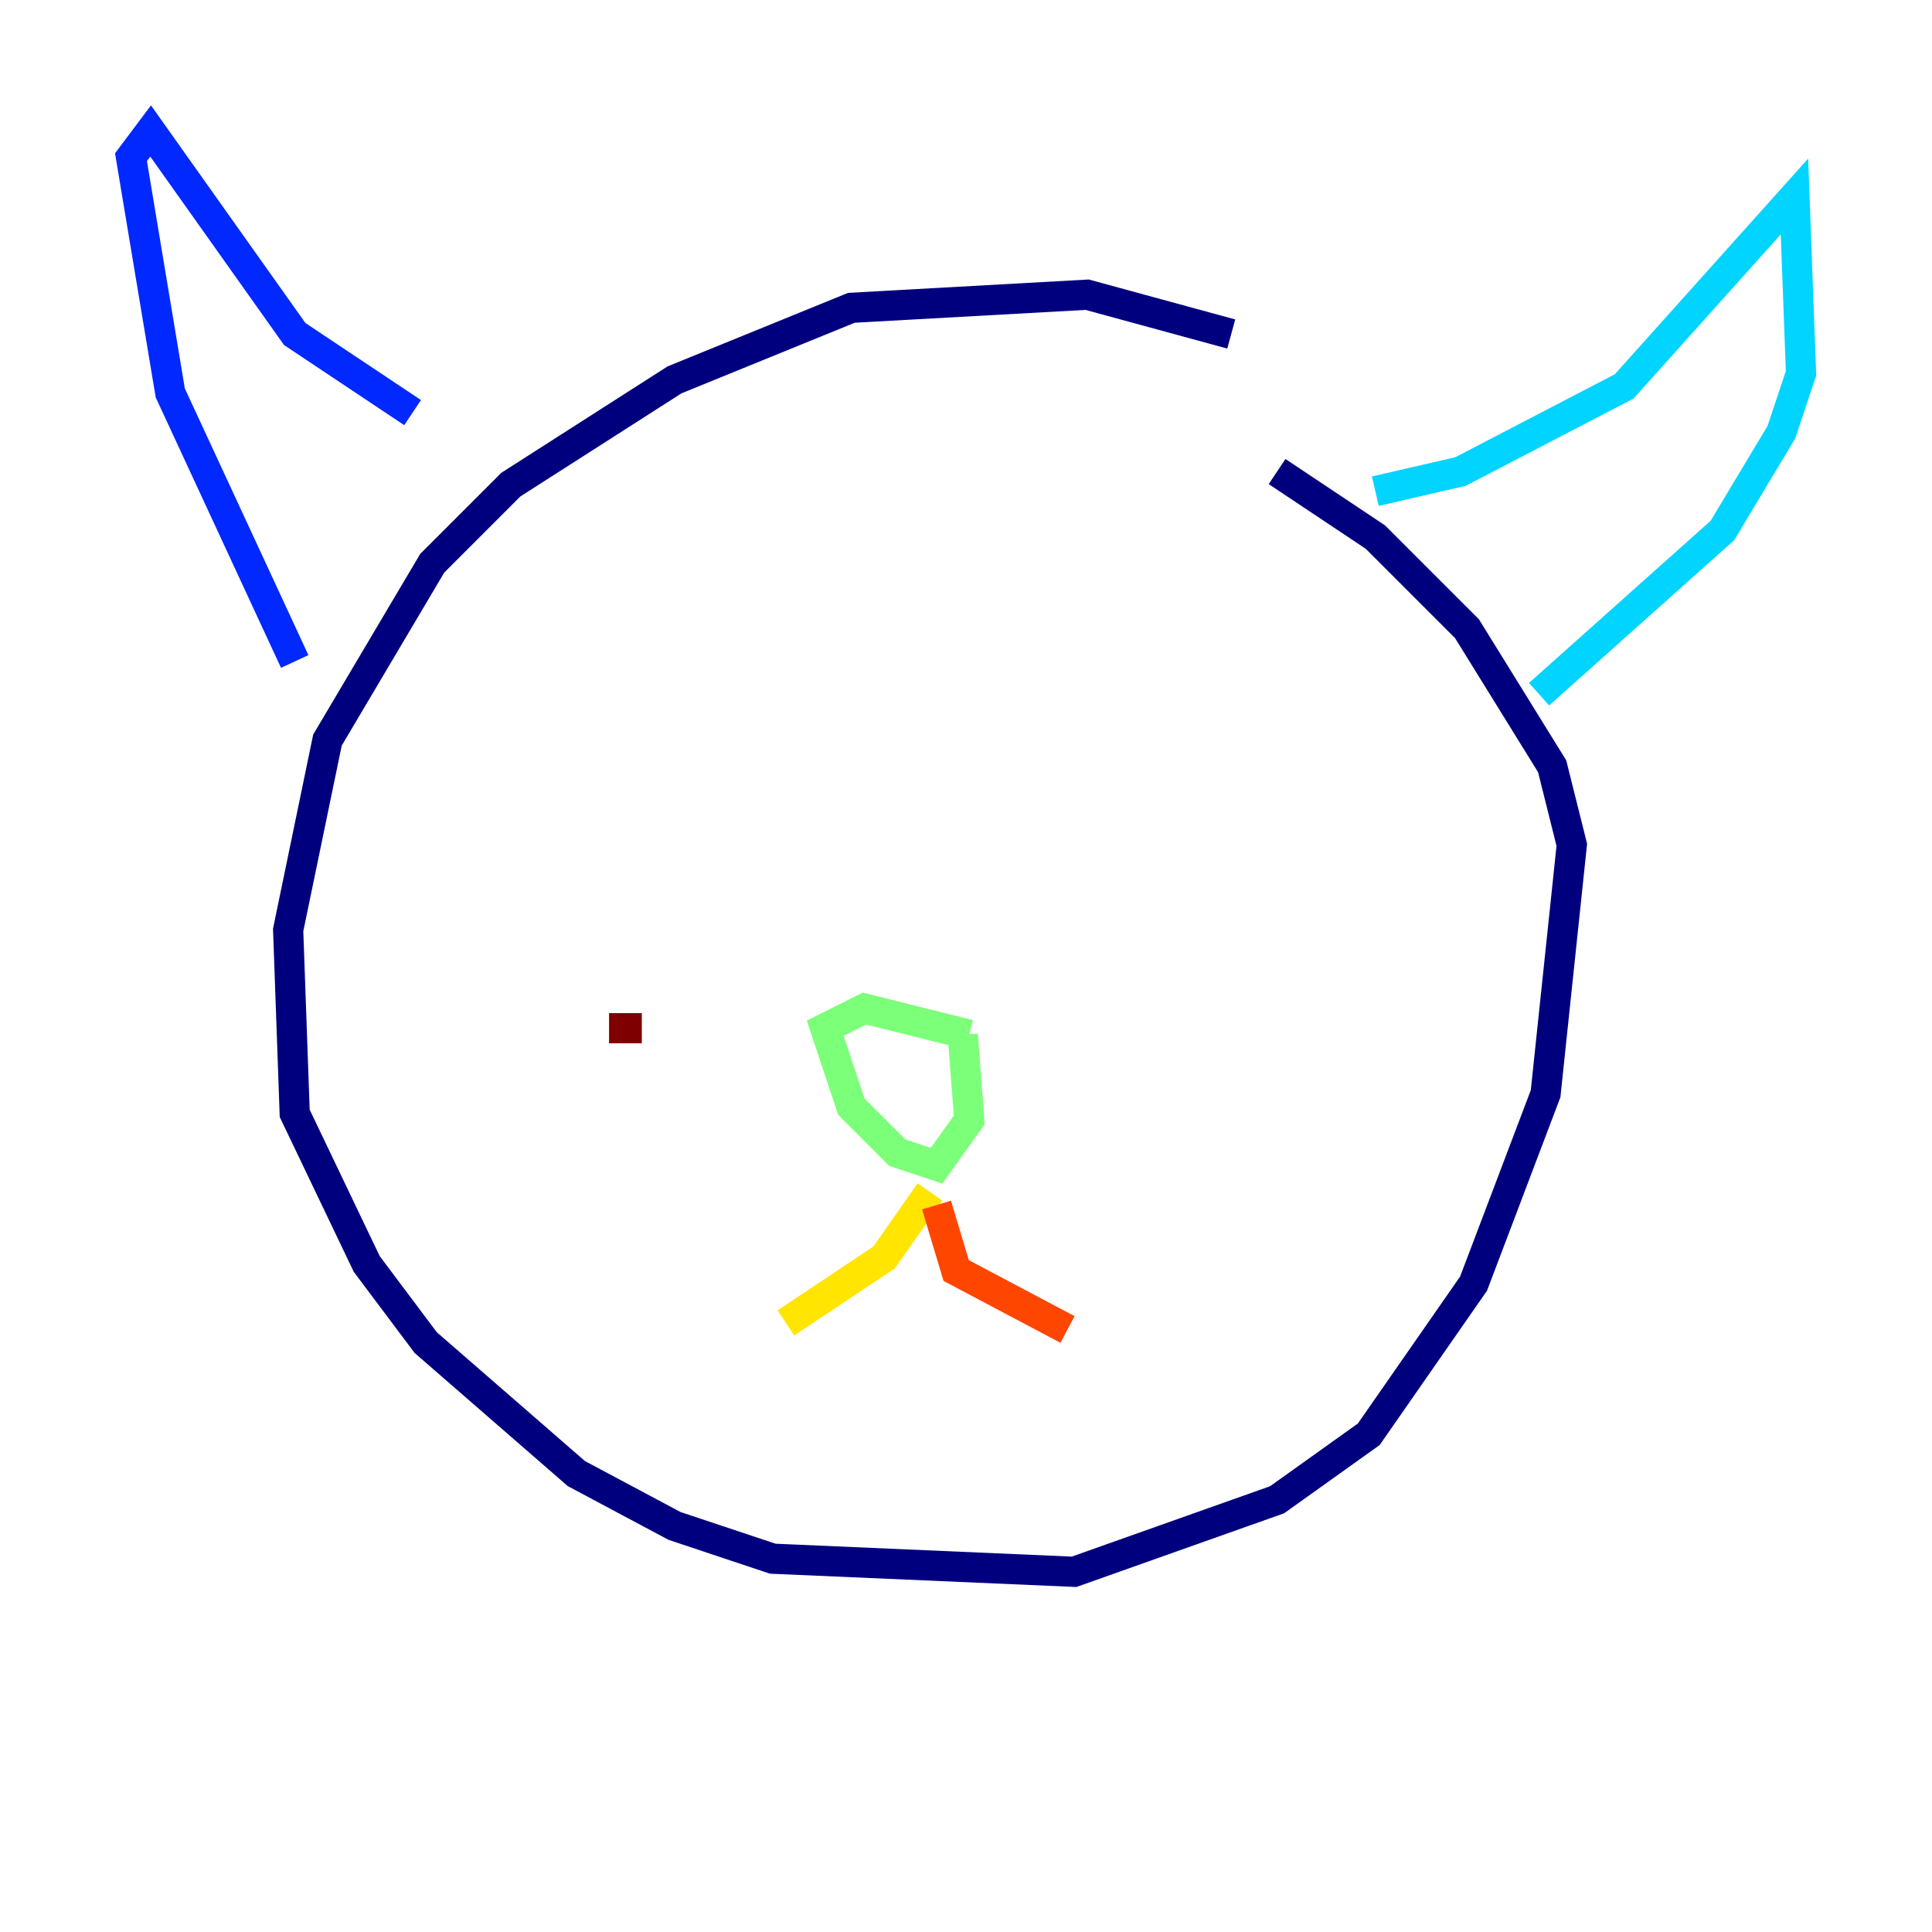 <?xml version="1.0" encoding="utf-8" ?>
<svg baseProfile="tiny" height="128" version="1.2" viewBox="0,0,128,128" width="128" xmlns="http://www.w3.org/2000/svg" xmlns:ev="http://www.w3.org/2001/xml-events" xmlns:xlink="http://www.w3.org/1999/xlink"><defs /><polyline fill="none" points="81.573,22.129 72.027,19.525 56.407,20.393 44.691,25.166 33.844,32.108 28.637,37.315 21.695,49.031 19.091,61.614 19.525,73.763 24.298,83.742 28.203,88.949 38.183,97.627 44.691,101.098 51.2,103.268 71.159,104.136 84.61,99.363 90.685,95.024 97.627,85.044 102.4,72.461 104.136,55.973 102.834,50.766 97.193,41.654 91.119,35.58 84.61,31.241" stroke="#00007f" stroke-width="2" /><polyline fill="none" points="27.336,27.336 19.525,22.129 9.98,8.678 8.678,10.414 11.281,26.034 19.525,43.824" stroke="#0028ff" stroke-width="2" /><polyline fill="none" points="91.119,32.542 96.759,31.241 107.607,25.6 118.888,13.017 119.322,24.732 118.02,28.637 114.115,35.146 101.966,45.993" stroke="#00d4ff" stroke-width="2" /><polyline fill="none" points="64.217,68.556 57.275,66.82 54.671,68.122 56.407,73.329 59.444,76.366 62.047,77.234 64.217,74.197 63.783,68.556" stroke="#7cff79" stroke-width="2" /><polyline fill="none" points="61.614,78.969 58.576,83.308 52.068,87.647" stroke="#ffe500" stroke-width="2" /><polyline fill="none" points="62.047,79.837 63.349,84.176 70.725,88.081" stroke="#ff4600" stroke-width="2" /><polyline fill="none" points="42.522,68.122 40.352,68.122" stroke="#7f0000" stroke-width="2" /></svg>